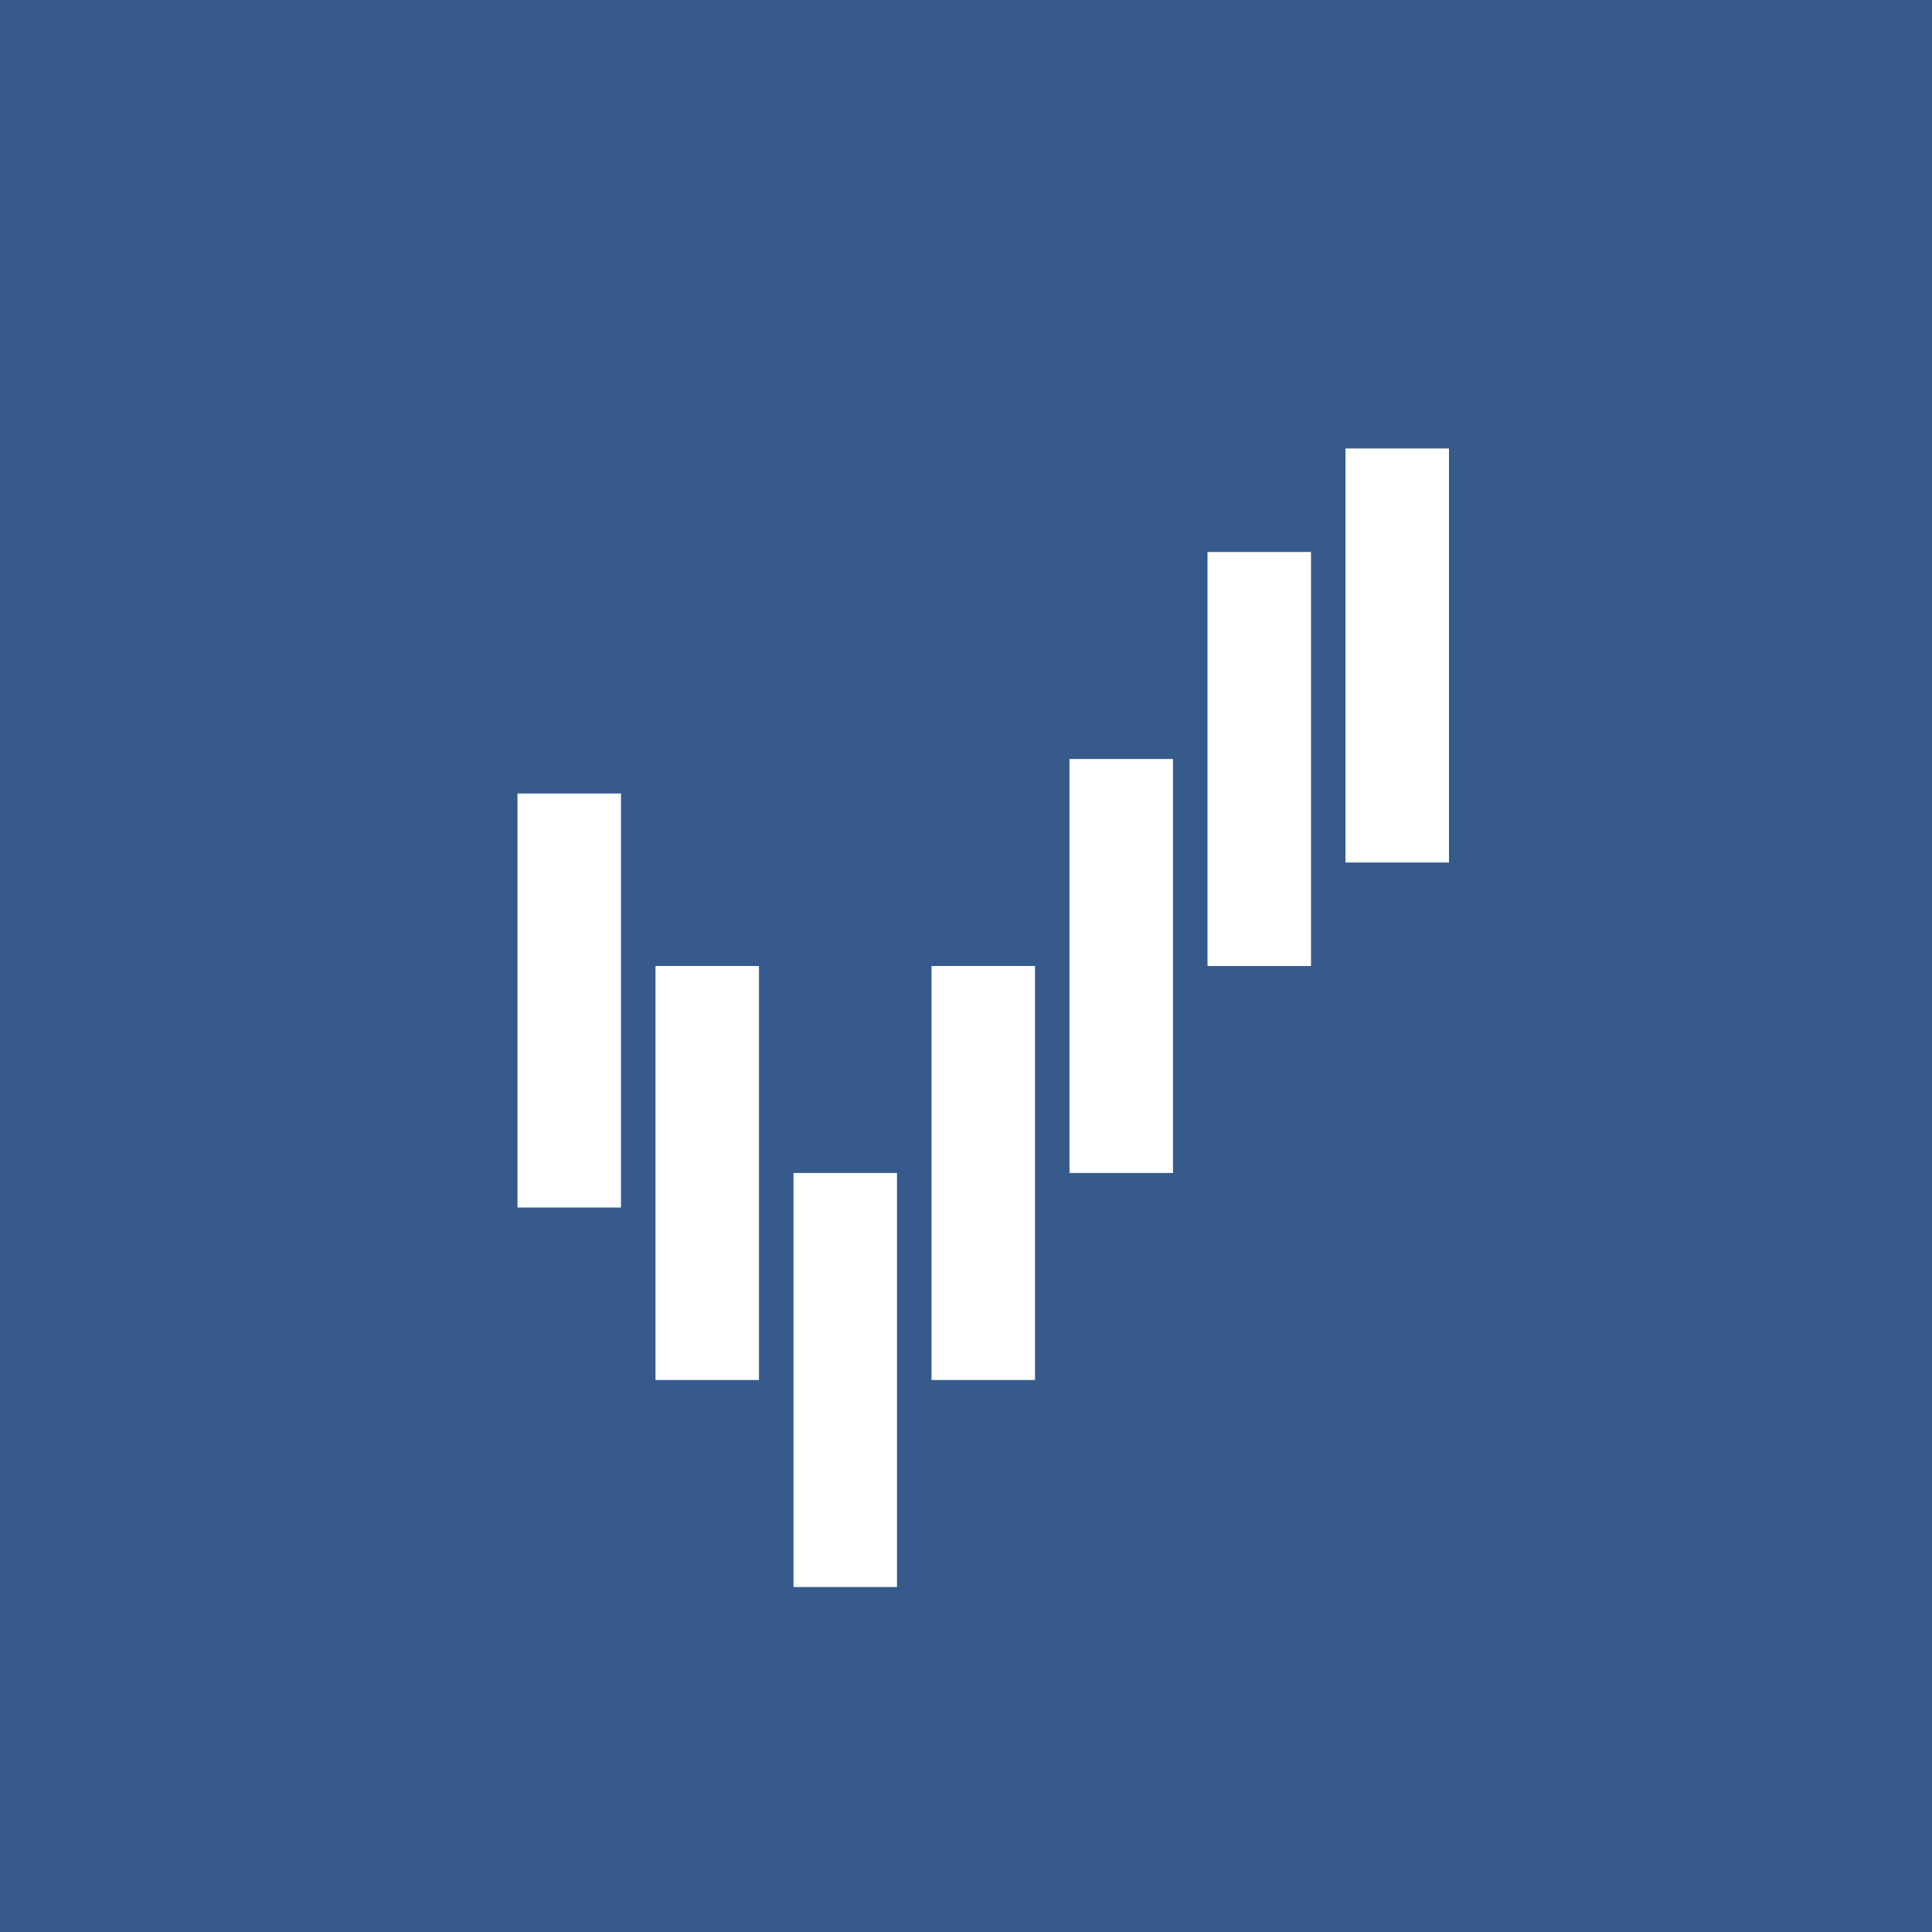 <!-- by TradingView --><svg width="56" height="56" viewBox="0 0 56 56" xmlns="http://www.w3.org/2000/svg"><path fill="#365A8C" d="M0 0h56v56H0z"/><path d="M42 13h-3v12h3V13Zm-7 3h3v12h-3V16Zm-1 6h-3v12h3V22Zm-19 1h3v12h-3V23Zm4 5h3v12h-3V28Zm7 6h-3v12h3V34Zm1-6h3v12h-3V28Z" fill="#fff"/></svg>